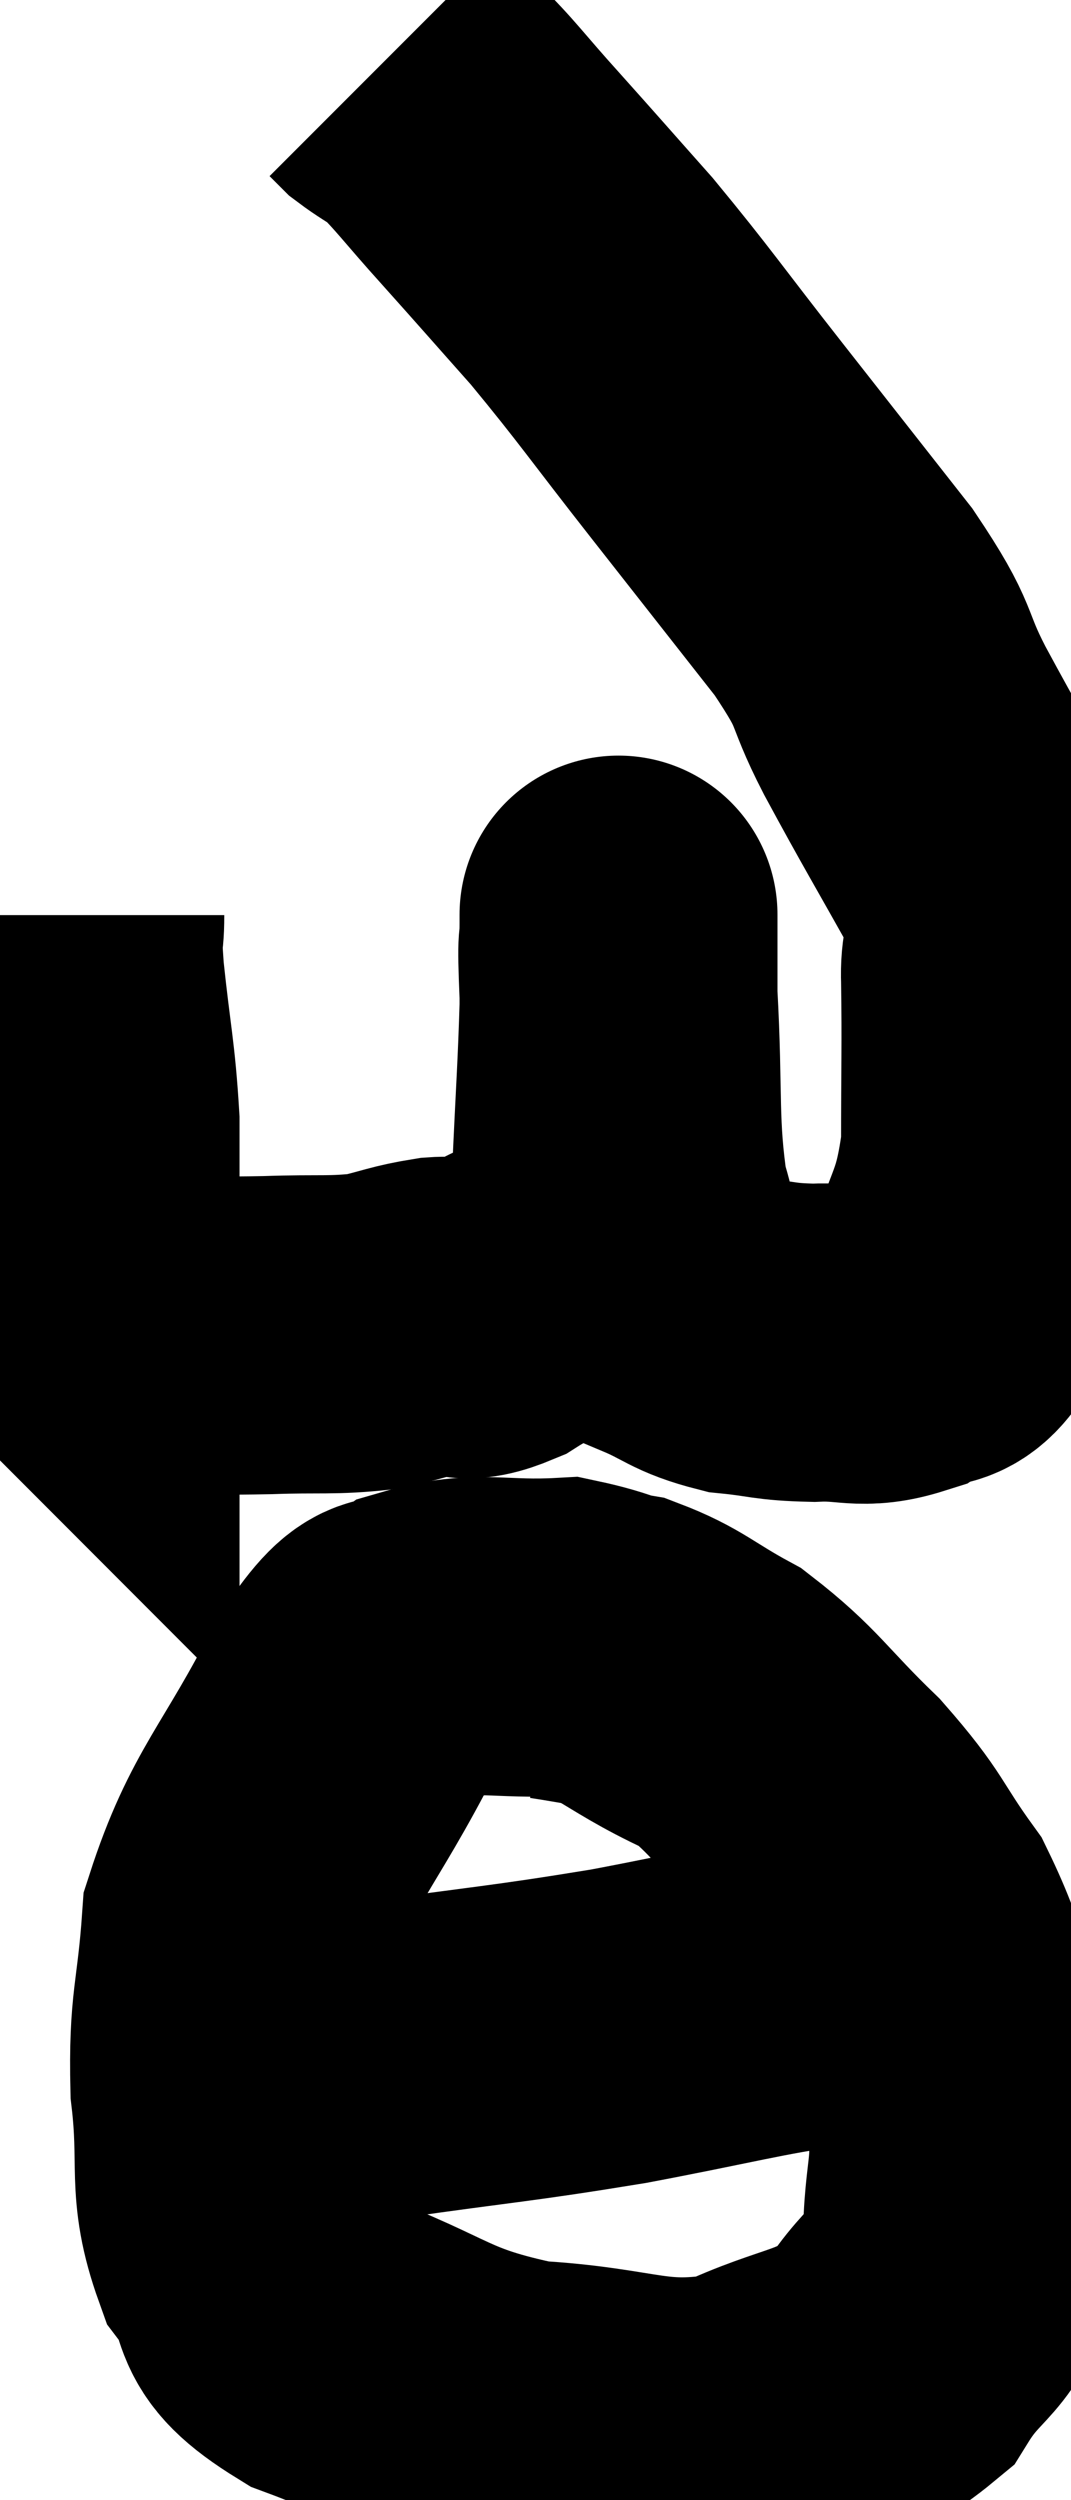 <svg xmlns="http://www.w3.org/2000/svg" viewBox="11.933 2.54 16.843 39.286" width="16.843" height="39.286"><path d="M 12.96 16.92 C 12.96 17.4, 12.9 17.07, 12.96 17.88 C 13.08 19.02, 13.14 19.17, 13.2 20.16 C 13.2 21, 13.2 21.21, 13.2 21.84 C 13.2 22.26, 13.2 22.38, 13.2 22.68 C 13.2 22.86, 13.2 22.95, 13.2 23.04 C 13.2 23.04, 13.2 22.995, 13.2 23.04 C 13.2 23.13, 13.2 23.175, 13.2 23.22 C 13.2 23.22, 13.2 23.22, 13.2 23.22 C 13.2 23.22, 13.2 23.22, 13.2 23.22 C 13.2 23.22, 13.17 23.19, 13.2 23.22 C 13.26 23.28, 13.185 23.265, 13.32 23.34 C 13.53 23.43, 13.395 23.475, 13.74 23.52 C 14.22 23.52, 14.1 23.52, 14.7 23.52 C 15.42 23.52, 15.36 23.535, 16.14 23.52 C 16.98 23.49, 17.145 23.535, 17.82 23.46 C 18.33 23.34, 18.375 23.295, 18.84 23.22 C 19.26 23.19, 19.14 23.385, 19.68 23.16 C 20.34 22.74, 20.535 22.845, 21 22.32 C 21.27 21.69, 21.375 22.05, 21.54 21.06 C 21.6 19.71, 21.63 19.365, 21.66 18.36 C 21.66 17.7, 21.66 17.37, 21.66 17.04 C 21.66 17.04, 21.66 17.04, 21.66 17.04 C 21.66 17.04, 21.66 16.755, 21.66 17.04 C 21.66 17.61, 21.615 17.085, 21.66 18.18 C 21.75 19.8, 21.66 20.205, 21.84 21.42 C 22.11 22.23, 21.96 22.515, 22.38 23.04 C 22.95 23.28, 22.935 23.37, 23.52 23.52 C 24.12 23.58, 24.09 23.625, 24.72 23.64 C 25.38 23.61, 25.47 23.76, 26.04 23.58 C 26.52 23.25, 26.595 23.67, 27 22.92 C 27.33 21.75, 27.495 21.825, 27.66 20.58 C 27.66 19.26, 27.675 18.975, 27.66 17.94 C 27.63 17.19, 27.975 17.46, 27.6 16.44 C 26.88 15.15, 26.76 14.97, 26.16 13.86 C 25.68 12.93, 25.935 13.095, 25.2 12 C 24.21 10.74, 24.21 10.74, 23.22 9.48 C 22.23 8.22, 22.095 7.995, 21.24 6.96 C 20.52 6.15, 20.445 6.06, 19.8 5.34 C 19.23 4.71, 19.08 4.485, 18.66 4.08 C 18.39 3.9, 18.3 3.855, 18.12 3.72 L 17.94 3.54" fill="none" stroke="black" stroke-width="5"></path><path d="M 23.16 29.34 C 21.99 28.8, 21.945 28.5, 20.82 28.26 C 19.74 28.32, 19.485 28.14, 18.66 28.38 C 18.09 28.8, 18.255 28.125, 17.52 29.22 C 16.62 30.99, 16.215 31.23, 15.72 32.76 C 15.63 34.05, 15.51 34.065, 15.54 35.34 C 15.69 36.6, 15.48 36.855, 15.84 37.86 C 16.41 38.61, 15.885 38.685, 16.98 39.36 C 18.6 39.96, 18.57 40.215, 20.22 40.56 C 21.9 40.65, 22.14 40.98, 23.58 40.74 C 24.78 40.17, 25.11 40.32, 25.98 39.6 C 26.52 38.73, 26.79 38.91, 27.06 37.86 C 27.06 36.63, 27.285 36.69, 27.06 35.4 C 26.61 34.05, 26.7 33.81, 26.16 32.7 C 25.53 31.83, 25.65 31.815, 24.9 30.96 C 24.03 30.12, 23.955 29.895, 23.16 29.28 C 22.44 28.89, 22.35 28.74, 21.72 28.5 C 21.18 28.41, 20.94 28.365, 20.64 28.32 L 20.52 28.32" fill="none" stroke="black" stroke-width="5"></path><path d="M 16.56 35.04 C 16.56 35.04, 16.56 35.04, 16.56 35.04 C 16.56 35.04, 16.23 35.07, 16.56 35.04 C 17.22 34.98, 16.605 35.085, 17.88 34.92 C 19.77 34.65, 19.92 34.665, 21.66 34.38 C 23.25 34.08, 23.775 33.93, 24.84 33.78 C 25.38 33.78, 25.56 33.78, 25.92 33.78 C 26.1 33.78, 26.07 33.78, 26.28 33.78 C 26.52 33.78, 26.595 33.78, 26.76 33.78 L 26.94 33.78" fill="none" stroke="black" stroke-width="5"></path></svg>